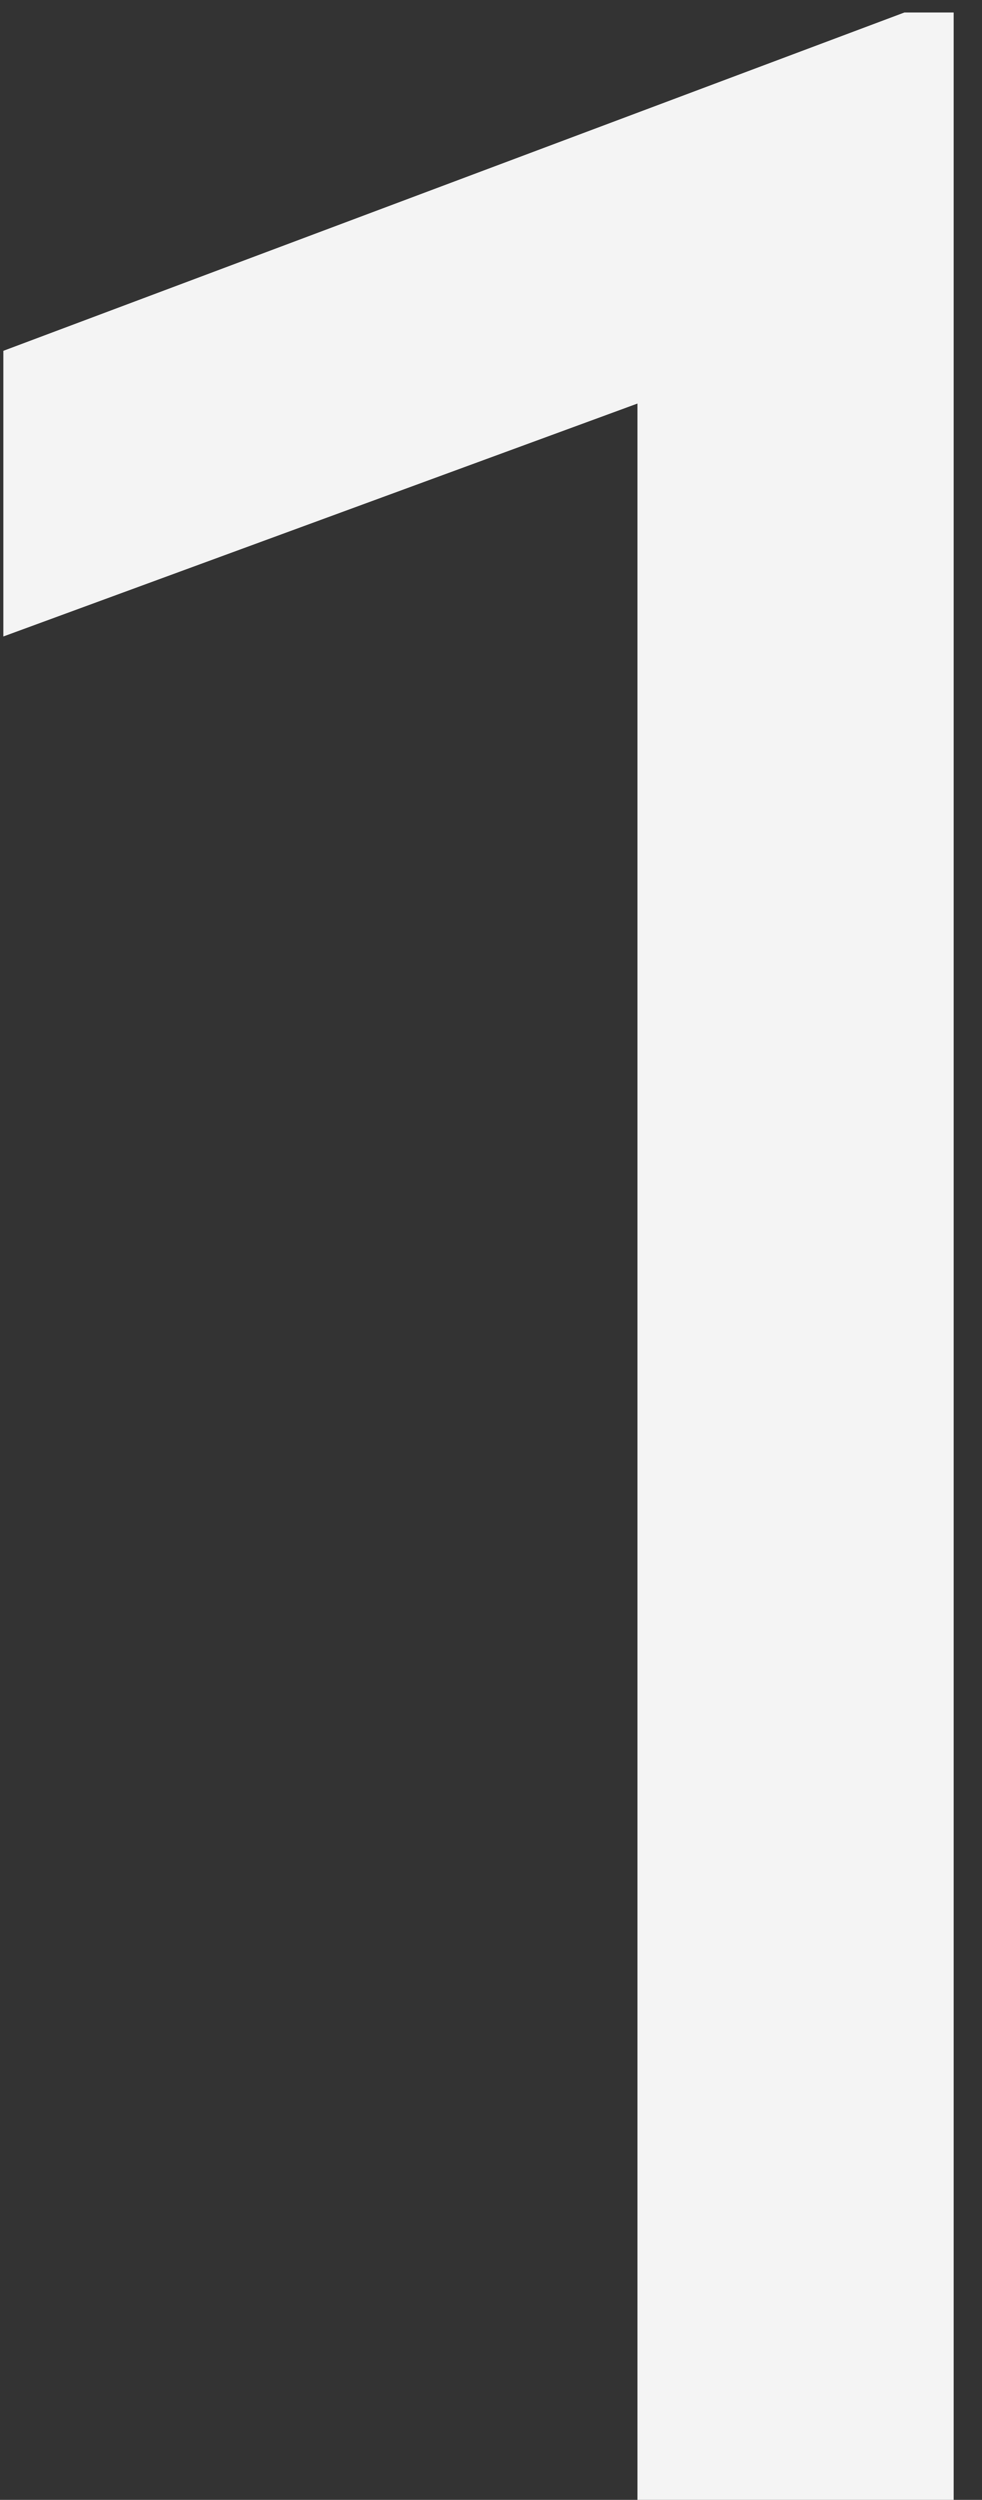 <svg width="22" height="56" viewBox="0 0 22 56" fill="none" xmlns="http://www.w3.org/2000/svg">
<rect x="0" y="0" width="22" height="56" fill="#333333" stroke="none"/>
<path d="M21.365 56H14.281V9.04L0.075 14.258V7.859L20.261 0.28H21.365V56Z" fill="#F4F4F4"/>
</svg>
